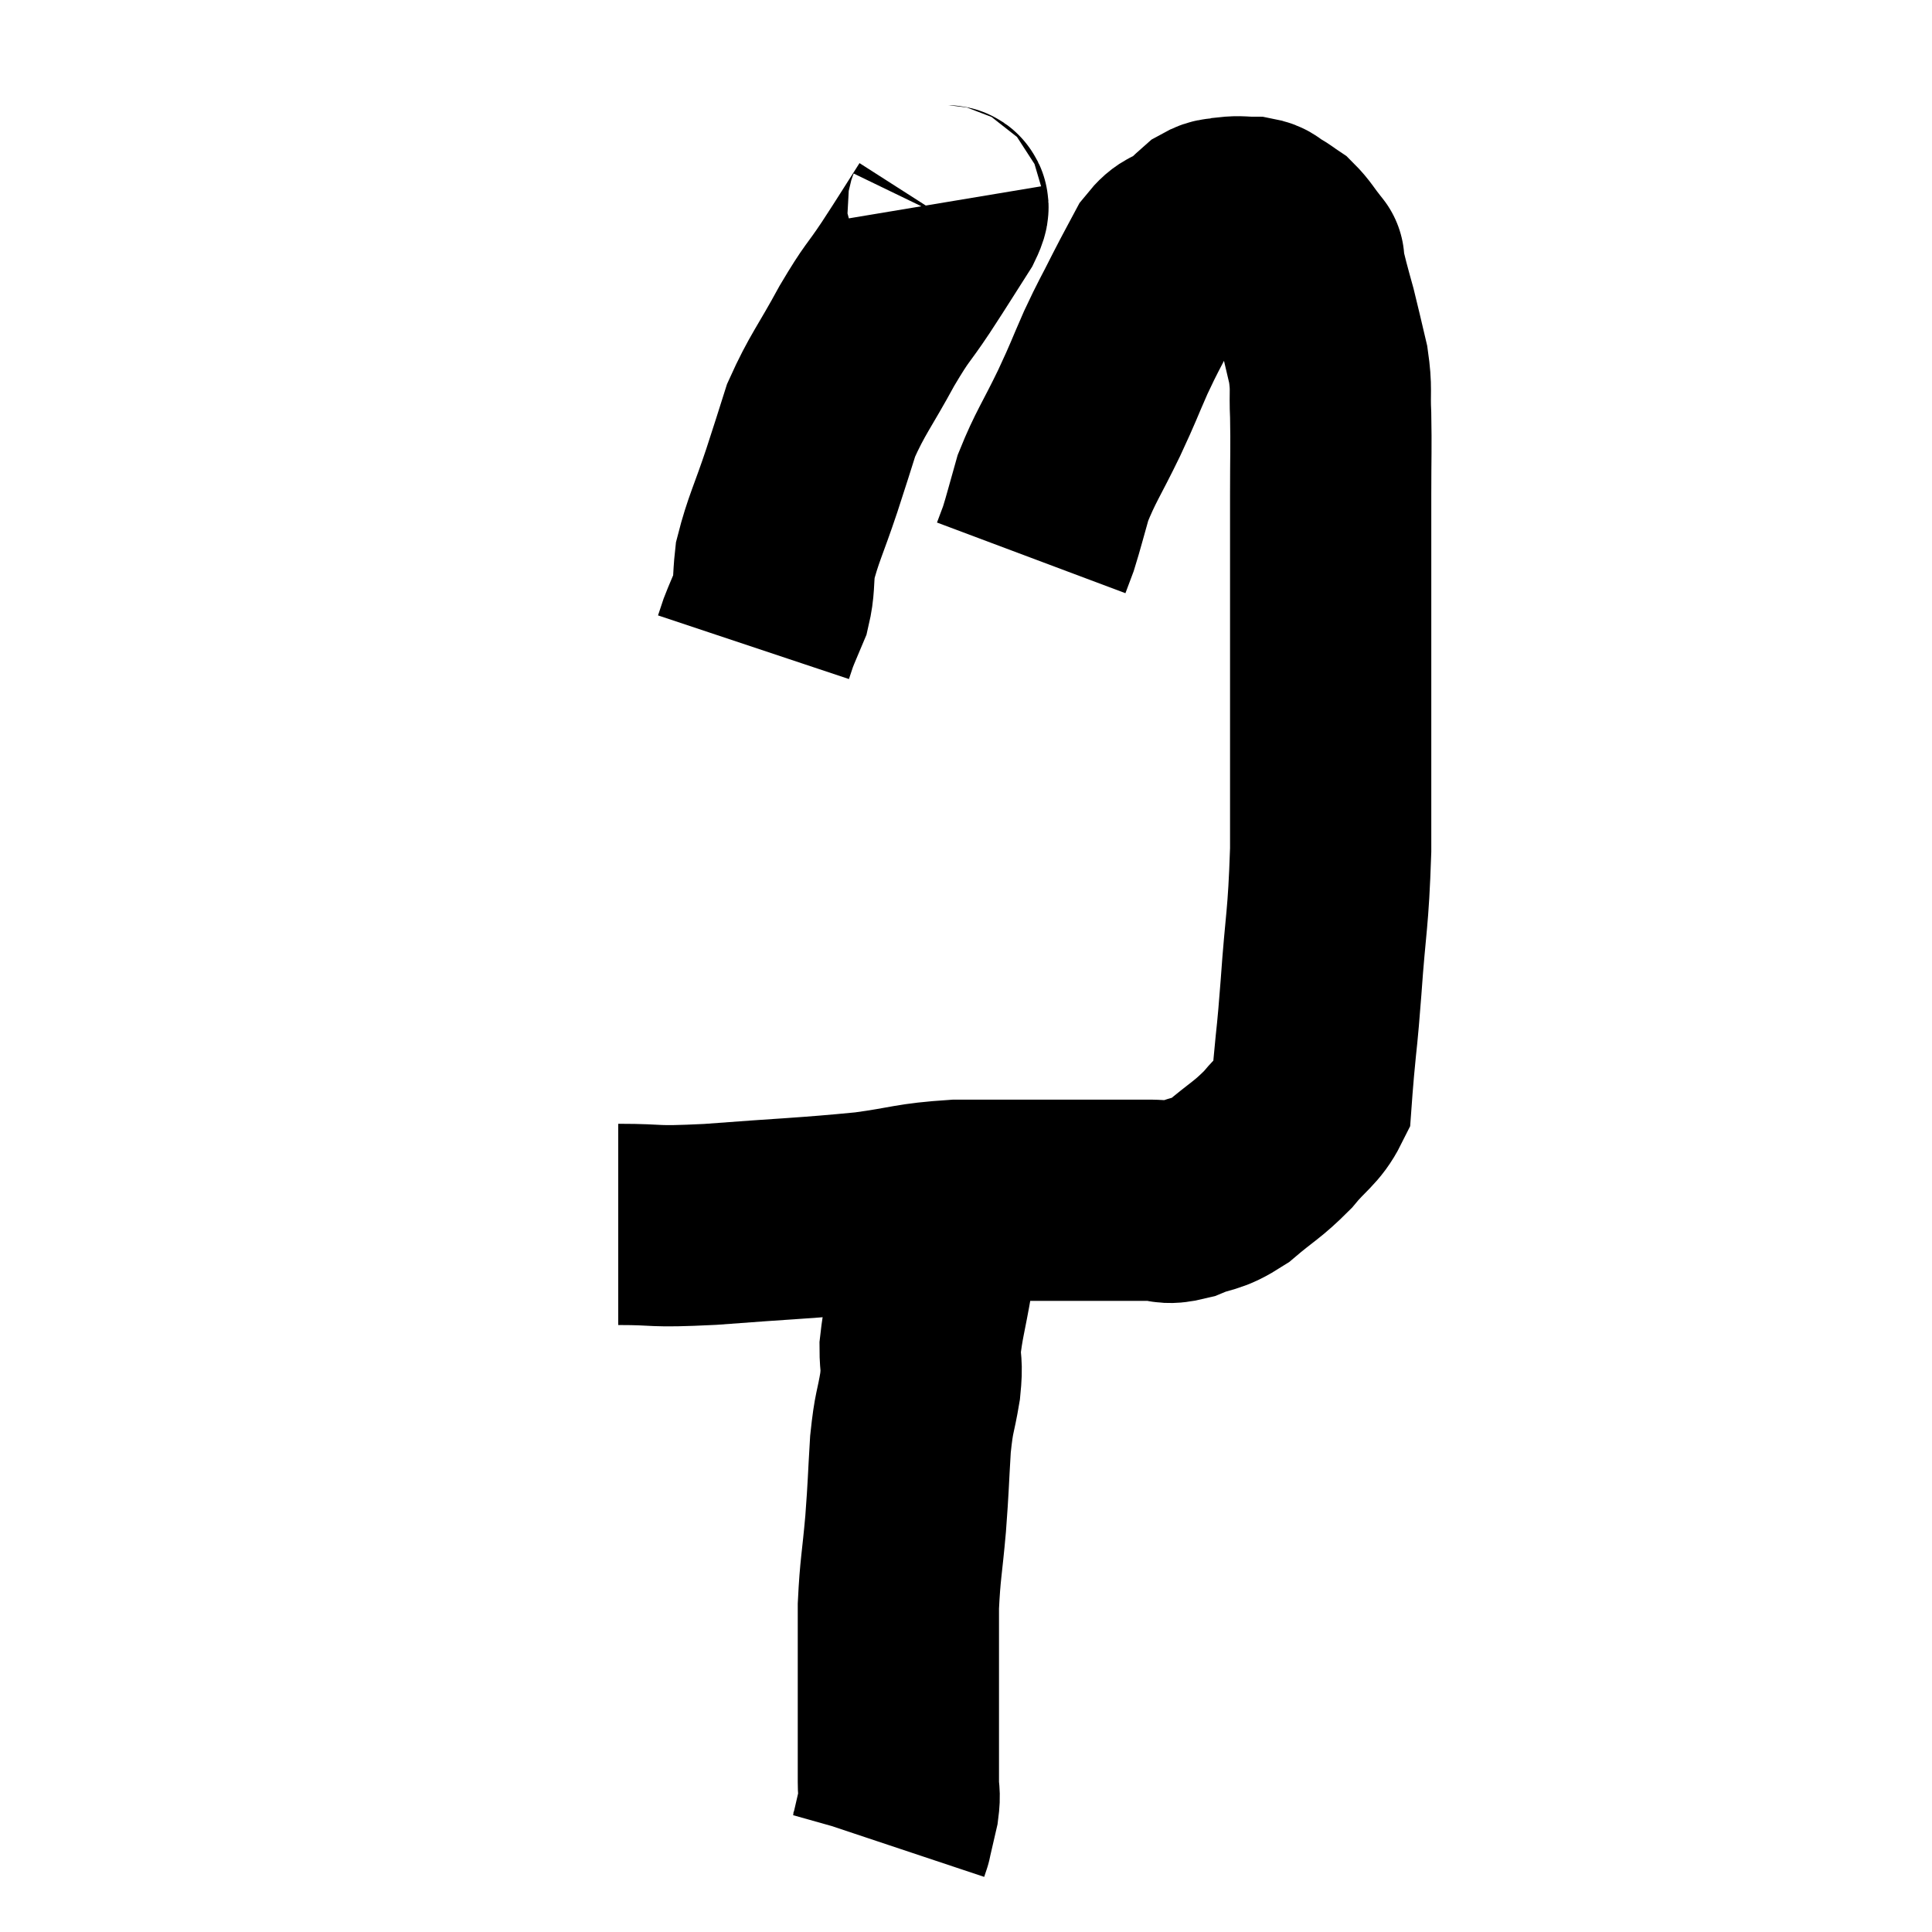 <svg width="48" height="48" viewBox="0 0 48 48" xmlns="http://www.w3.org/2000/svg"><path d="M 15.36 30.42 C 16.5 30.42, 16.095 30.495, 17.64 30.42 C 19.59 30.27, 20.01 30.27, 21.54 30.12 C 22.65 29.97, 22.62 29.895, 23.76 29.82 C 24.93 29.82, 25.185 29.82, 26.1 29.82 C 26.76 29.82, 26.79 29.82, 27.42 29.82 C 28.02 29.82, 28.125 29.82, 28.62 29.82 C 29.01 29.82, 28.92 29.94, 29.4 29.82 C 29.97 29.58, 29.955 29.715, 30.54 29.34 C 31.14 28.83, 31.23 28.83, 31.74 28.32 C 32.16 27.81, 32.355 27.75, 32.58 27.3 C 32.61 26.91, 32.58 27.21, 32.64 26.52 C 32.73 25.53, 32.715 25.89, 32.82 24.54 C 32.94 22.83, 33 22.905, 33.06 21.12 C 33.06 19.26, 33.06 18.9, 33.06 17.4 C 33.06 16.26, 33.06 16.395, 33.06 15.12 C 33.06 13.71, 33.06 13.5, 33.06 12.3 C 33.06 11.31, 33.075 11.13, 33.06 10.32 C 33.03 9.69, 33.09 9.69, 33 9.06 C 32.85 8.43, 32.82 8.28, 32.7 7.8 C 32.61 7.47, 32.61 7.485, 32.52 7.14 C 32.43 6.78, 32.385 6.6, 32.34 6.42 C 32.34 6.42, 32.46 6.57, 32.34 6.42 C 32.1 6.12, 32.07 6.03, 31.86 5.82 C 31.68 5.7, 31.68 5.685, 31.5 5.58 C 31.32 5.49, 31.38 5.445, 31.14 5.4 C 30.84 5.4, 30.81 5.37, 30.54 5.4 C 30.3 5.46, 30.3 5.385, 30.06 5.52 C 29.82 5.73, 29.865 5.715, 29.58 5.94 C 29.25 6.18, 29.22 6.045, 28.92 6.42 C 28.65 6.93, 28.68 6.855, 28.38 7.44 C 28.05 8.1, 28.05 8.055, 27.72 8.76 C 27.39 9.51, 27.45 9.42, 27.06 10.26 C 26.61 11.19, 26.475 11.34, 26.16 12.12 C 25.98 12.75, 25.935 12.945, 25.8 13.38 C 25.71 13.62, 25.665 13.74, 25.62 13.86 L 25.62 13.86" fill="none" stroke="black" stroke-width="5"></path><path d="M 23.4 5.04 C 23.43 5.22, 23.685 4.935, 23.46 5.4 C 22.98 6.15, 22.98 6.165, 22.5 6.9 C 22.02 7.62, 22.065 7.455, 21.54 8.34 C 20.97 9.39, 20.805 9.54, 20.4 10.44 C 20.16 11.19, 20.205 11.07, 19.92 11.94 C 19.59 12.93, 19.455 13.155, 19.26 13.92 C 19.2 14.46, 19.245 14.55, 19.14 15 C 18.99 15.36, 18.945 15.45, 18.84 15.72 L 18.72 16.08" fill="none" stroke="black" stroke-width="5"></path><path d="M 23.16 30.36 C 23.16 31.05, 23.235 30.96, 23.16 31.74 C 23.01 32.61, 22.935 32.805, 22.86 33.48 C 22.86 33.96, 22.92 33.84, 22.86 34.44 C 22.74 35.16, 22.71 35.025, 22.62 35.88 C 22.56 36.87, 22.575 36.855, 22.5 37.86 C 22.41 38.88, 22.365 38.97, 22.32 39.9 C 22.32 40.74, 22.32 40.725, 22.32 41.58 C 22.32 42.45, 22.32 42.645, 22.32 43.32 C 22.32 43.8, 22.32 43.89, 22.32 44.28 C 22.32 44.58, 22.365 44.535, 22.32 44.88 C 22.23 45.27, 22.185 45.465, 22.14 45.66 C 22.14 45.66, 22.155 45.615, 22.14 45.66 L 22.08 45.84" fill="none" stroke="black" stroke-width="5"></path></svg>